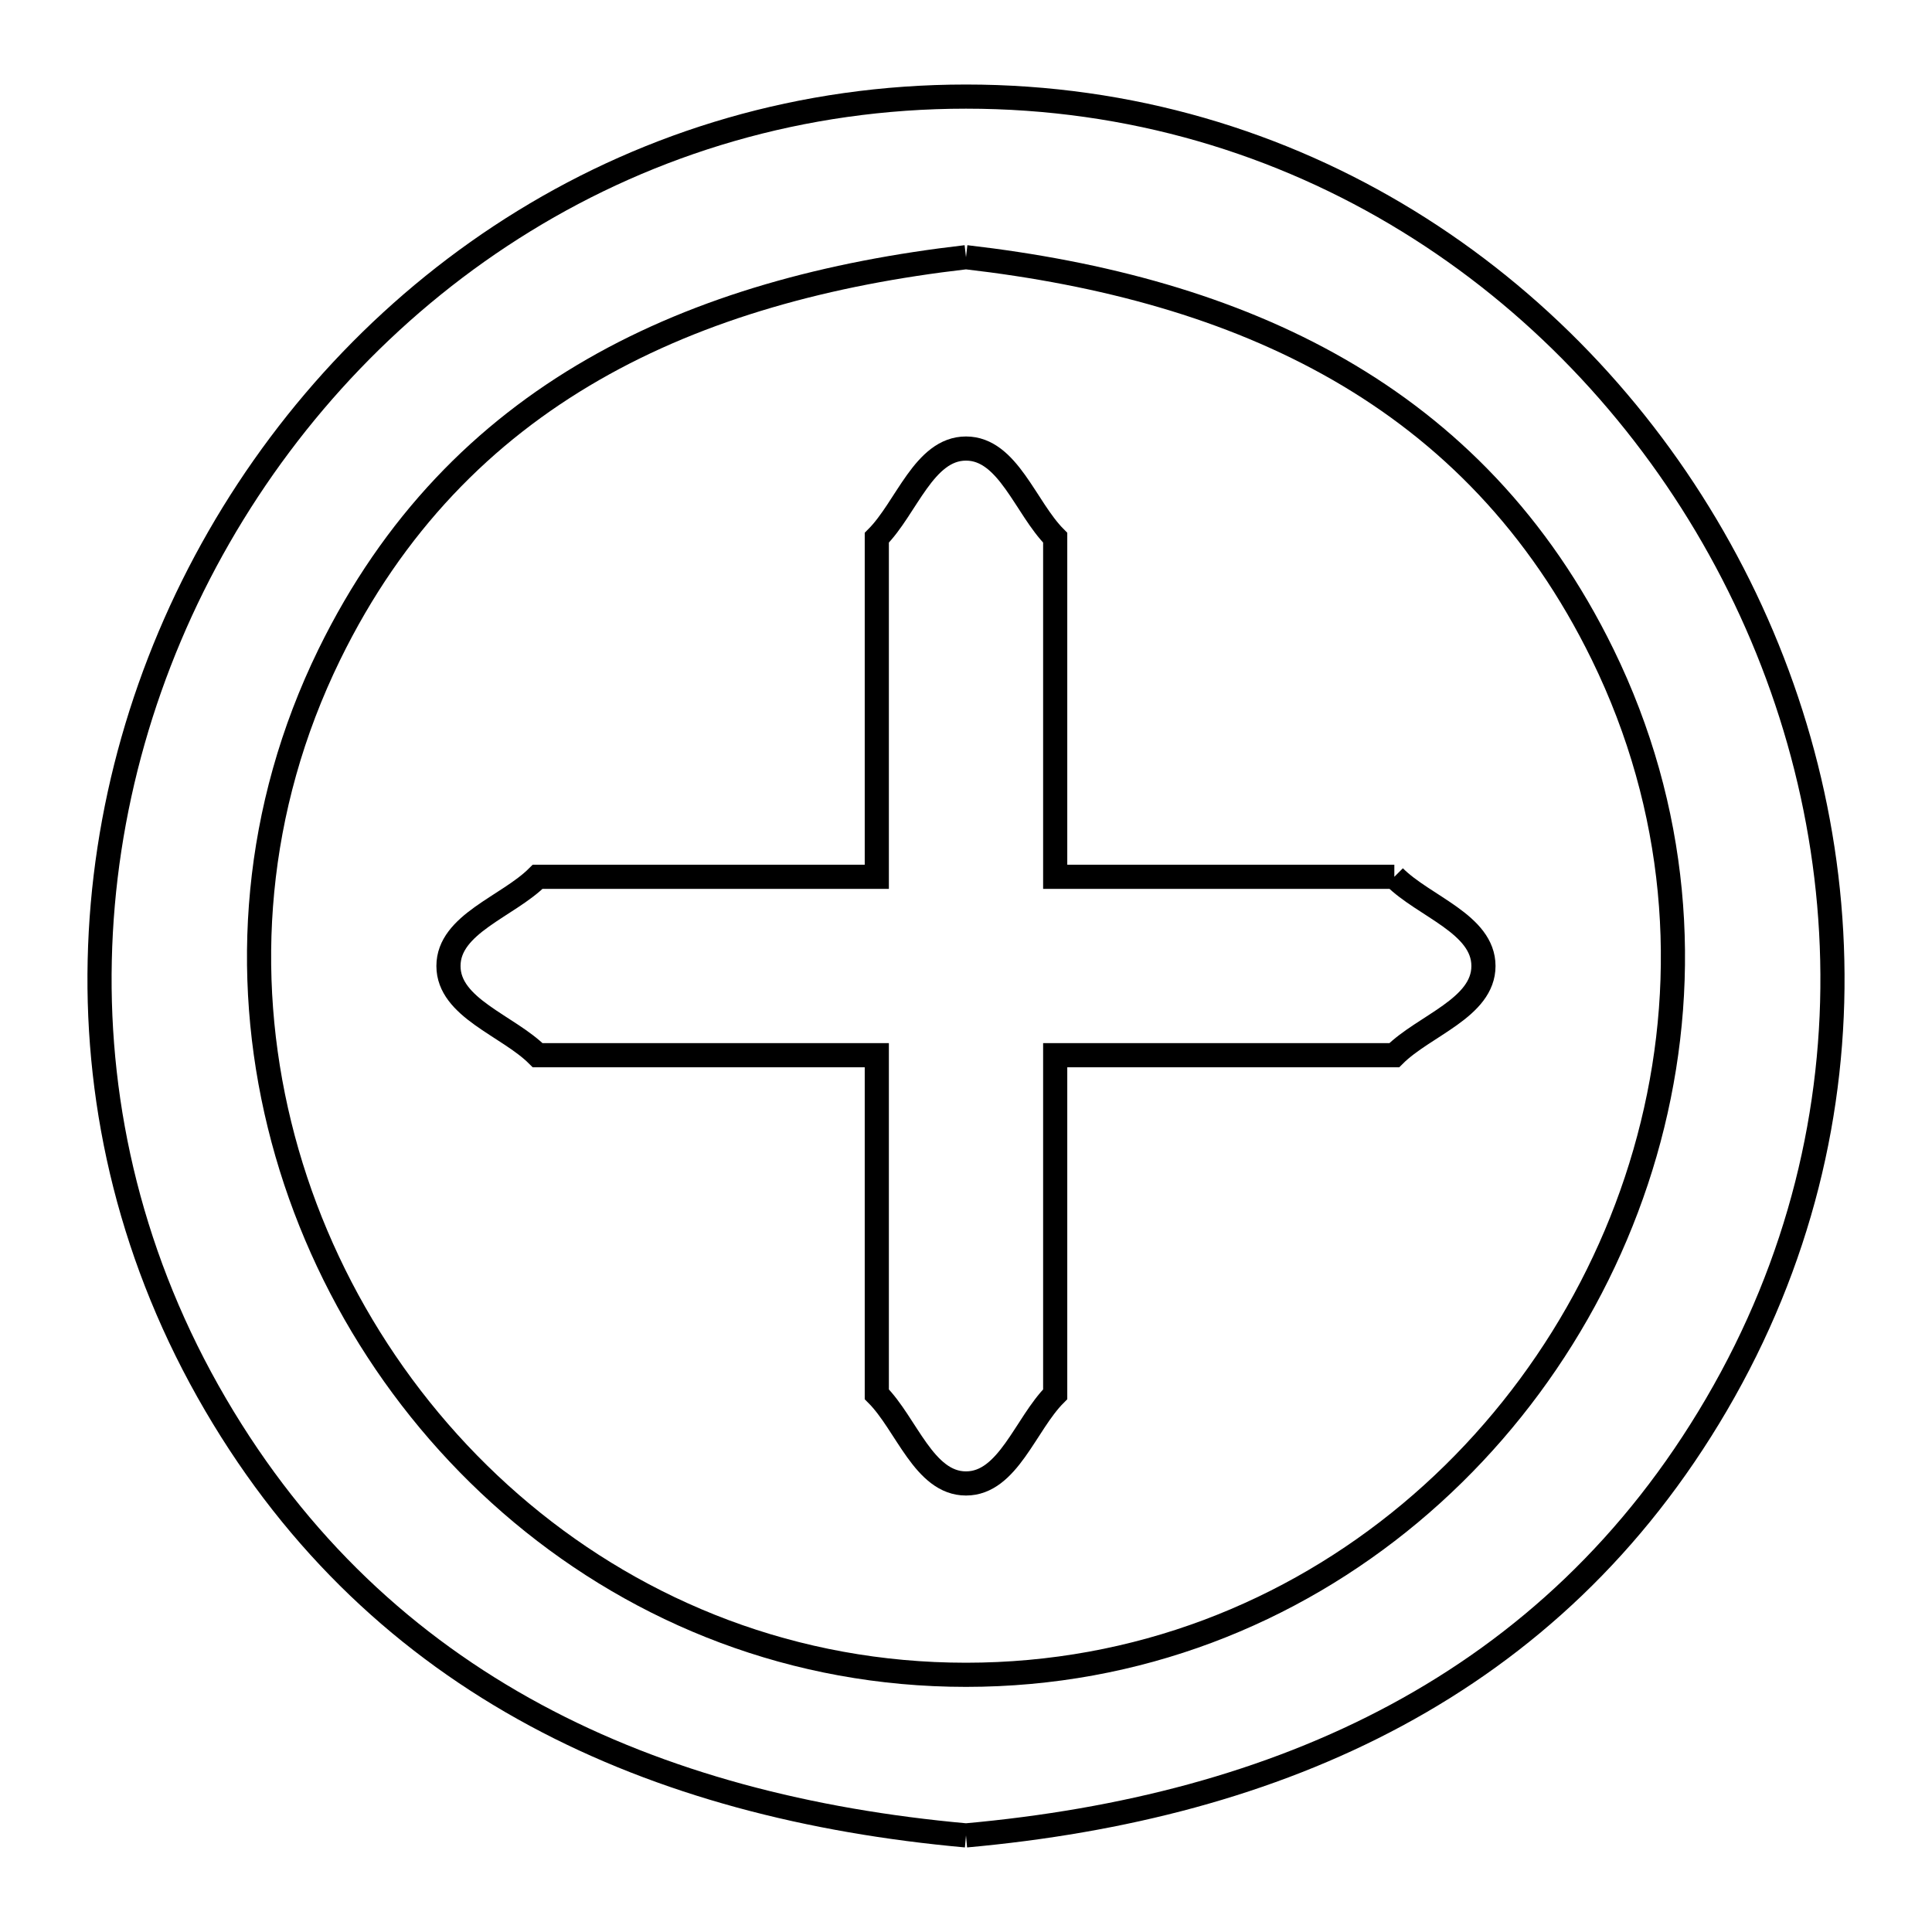<svg xmlns="http://www.w3.org/2000/svg" viewBox="0.0 0.0 24.0 24.0" height="200px" width="200px"><path fill="none" stroke="black" stroke-width=".3" stroke-opacity="1.0"  filling="0" d="M12.0 3.195 L12.0 3.195 C13.699 3.391 15.279 3.813 16.633 4.592 C17.987 5.371 19.115 6.507 19.909 8.131 C20.845 10.047 20.989 12.094 20.528 13.972 C20.068 15.849 19.002 17.558 17.518 18.797 C16.034 20.036 14.133 20.805 12.0 20.805 C9.867 20.805 7.966 20.036 6.482 18.797 C4.998 17.558 3.932 15.849 3.472 13.972 C3.011 12.094 3.155 10.047 4.091 8.131 C4.885 6.507 6.013 5.371 7.367 4.592 C8.721 3.813 10.301 3.391 12.0 3.195 L12.0 3.195"></path>
<path fill="none" stroke="black" stroke-width=".3" stroke-opacity="1.0"  filling="0" d="M17.321 10.892 L17.321 10.892 C17.69 11.261 18.428 11.478 18.428 12.0 C18.428 12.522 17.69 12.739 17.32 13.108 L13.108 13.108 L13.108 17.32 C12.739 17.689 12.522 18.428 12.0 18.428 C11.478 18.428 11.261 17.689 10.892 17.32 L10.892 13.108 L6.679 13.108 C6.31 12.739 5.571 12.522 5.571 12 C5.571 11.477 6.31 11.261 6.679 10.892 L10.892 10.892 L10.892 6.68 C11.261 6.31 11.478 5.572 12.0 5.572 C12.522 5.572 12.739 6.31 13.108 6.68 L13.108 10.892 L17.321 10.892"></path>
<path fill="none" stroke="black" stroke-width=".3" stroke-opacity="1.0"  filling="0" d="M12.0 22.8 L12.0 22.8 C10.059 22.625 8.24 22.163 6.651 21.306 C5.061 20.449 3.701 19.198 2.677 17.447 C1.643 15.68 1.197 13.781 1.239 11.927 C1.28 10.072 1.807 8.262 2.72 6.673 C3.633 5.084 4.93 3.716 6.511 2.745 C8.091 1.774 9.955 1.2 12.0 1.2 C14.045 1.2 15.909 1.774 17.489 2.745 C19.07 3.716 20.367 5.084 21.28 6.673 C22.193 8.262 22.72 10.072 22.761 11.927 C22.803 13.781 22.357 15.68 21.323 17.447 C20.299 19.198 18.939 20.449 17.349 21.306 C15.76 22.163 13.941 22.625 12.0 22.8 L12.0 22.8"></path></svg>